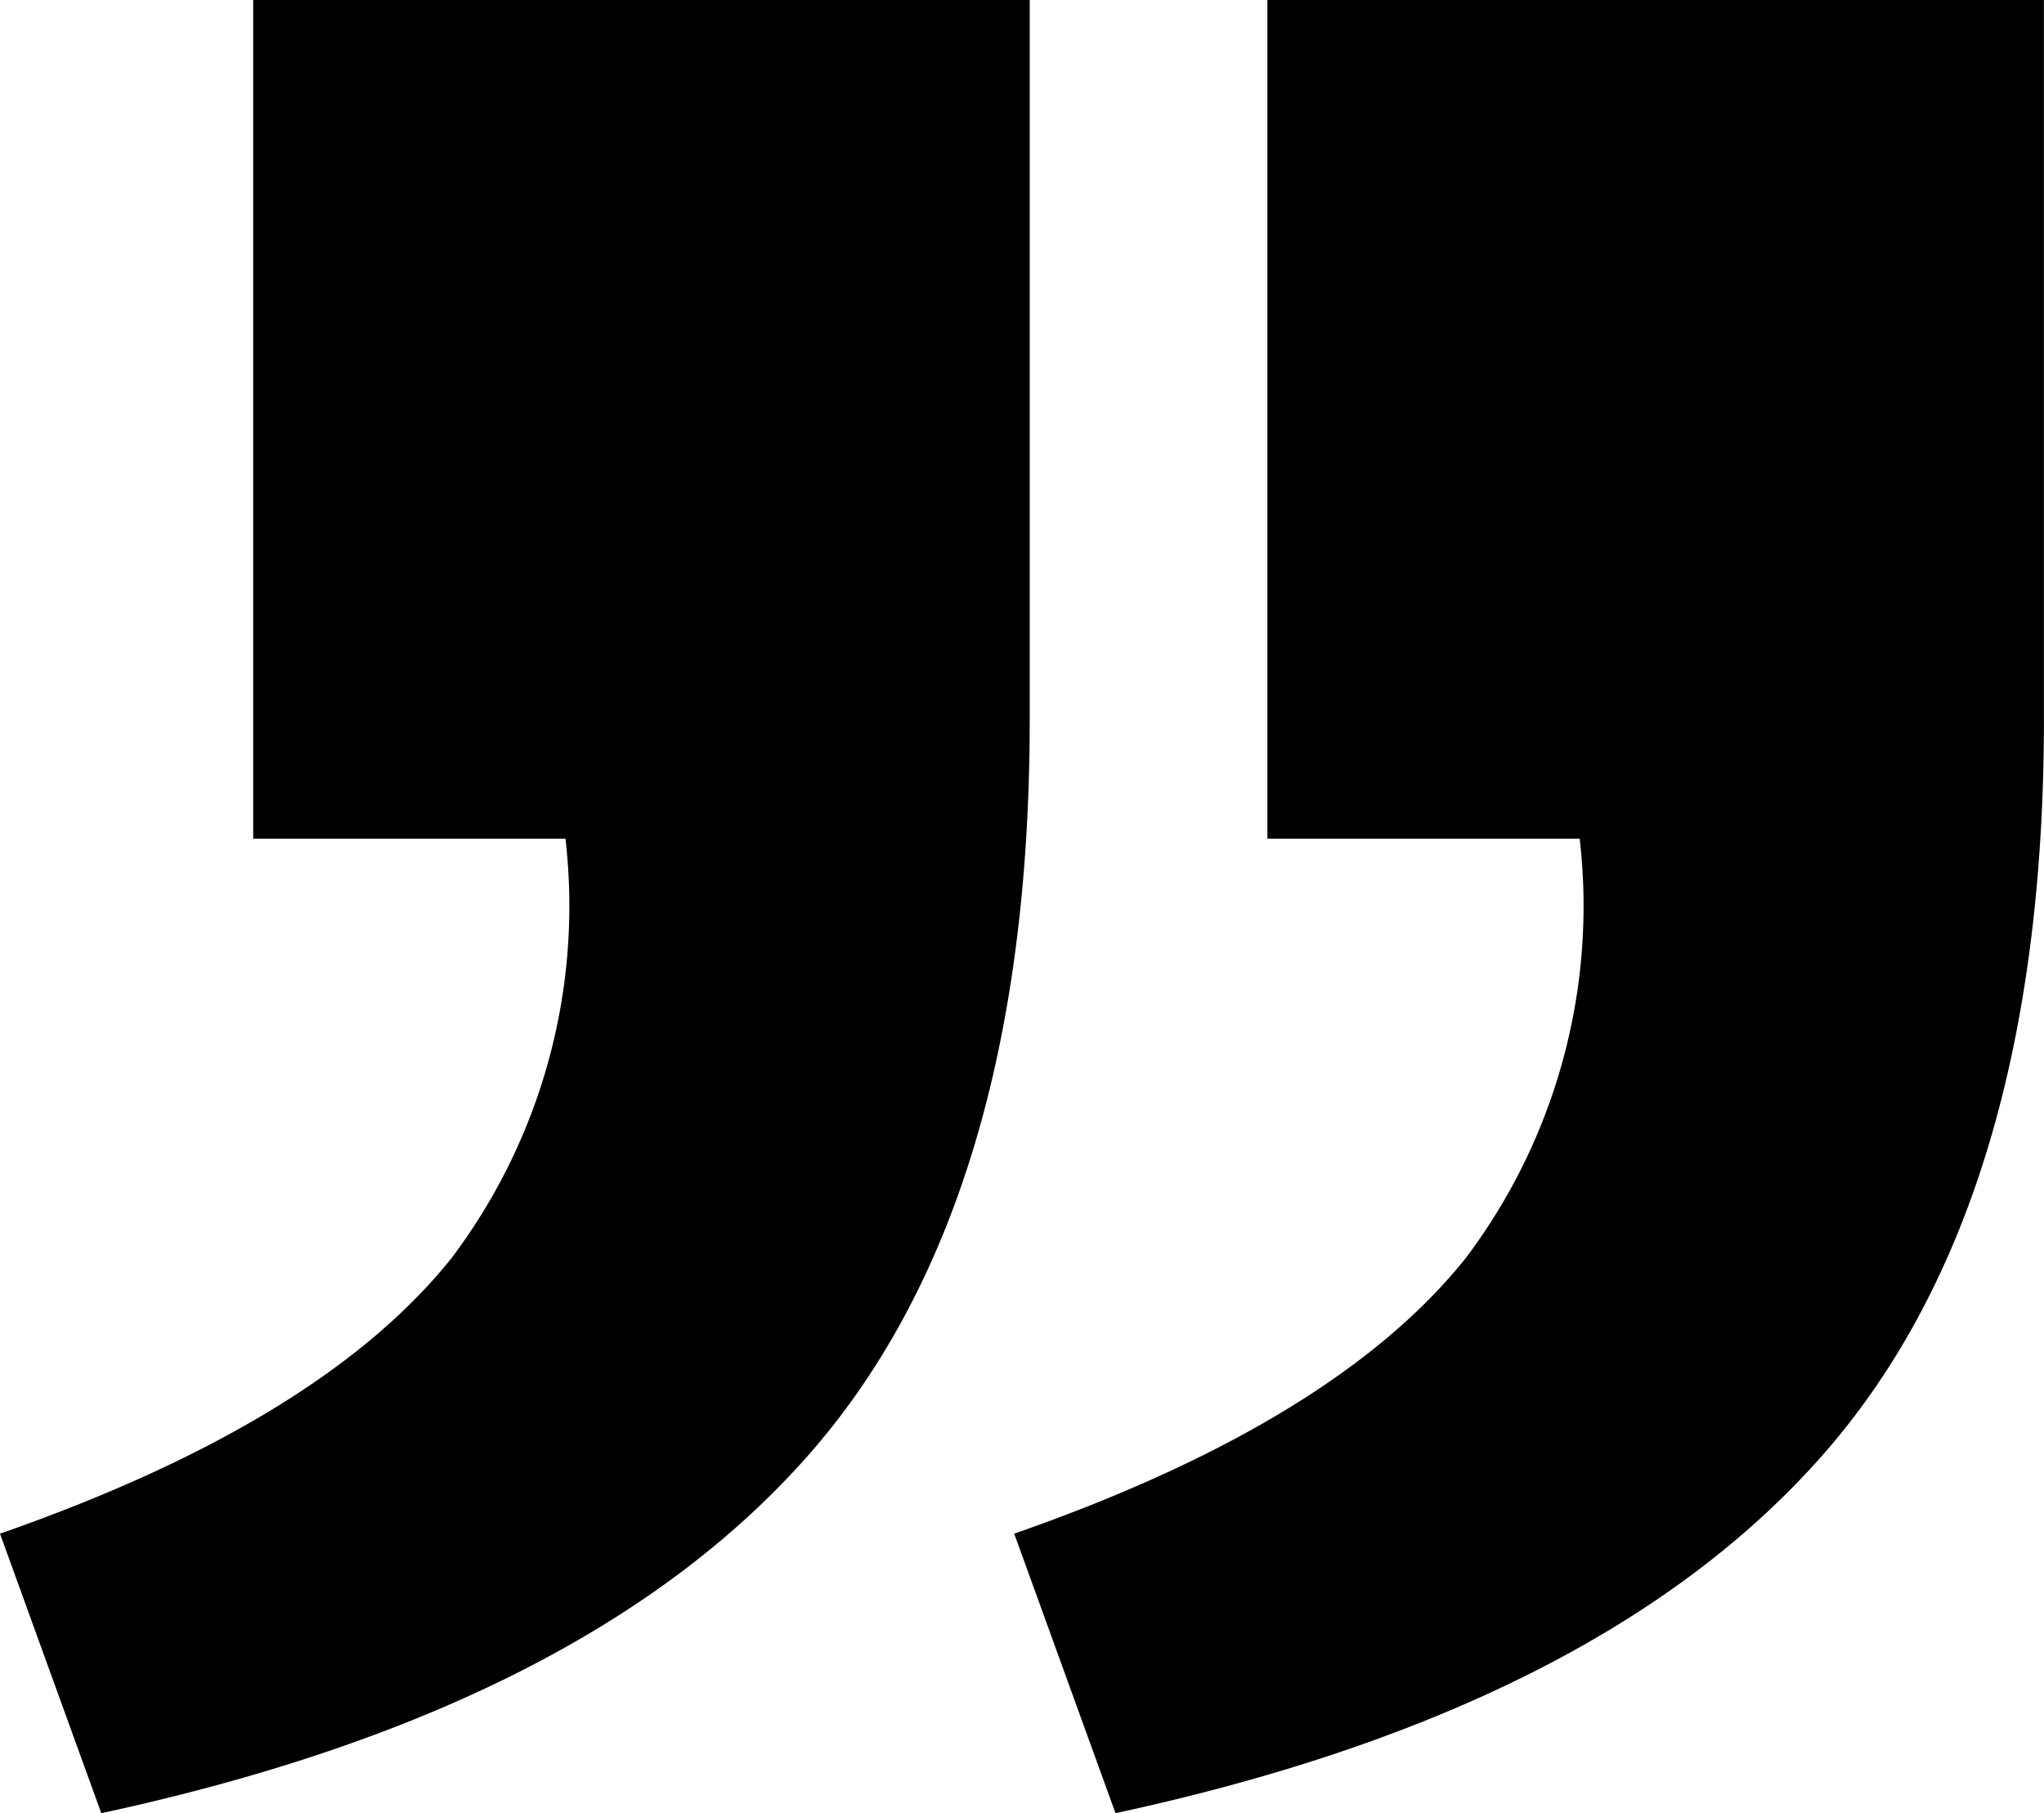 <svg xmlns="http://www.w3.org/2000/svg" width="33.316" height="29.561" viewBox="0 0 33.316 29.561">
  <g id="Group_1488" data-name="Group 1488" transform="translate(-1738.614 -4105.806)">
    <path id="Path_928" data-name="Path 928" d="M0,0A9.541,9.541,0,0,0,1.857-6.837h-5.09V-20.511H9.424V-8.79q0,7.943-3.646,12.046T-5.709,9.05L-7.36,4.493Q-2.131,2.668,0,0" transform="translate(1762.505 4126.317)"/>
    <path id="Path_929" data-name="Path 929" d="M0,0A9.541,9.541,0,0,0,1.857-6.837h-5.09V-20.511H9.424V-8.79q0,7.943-3.646,12.046T-5.709,9.05L-7.36,4.493Q-2.131,2.668,0,0" transform="translate(1745.974 4126.317)"/>
  </g>
</svg>
